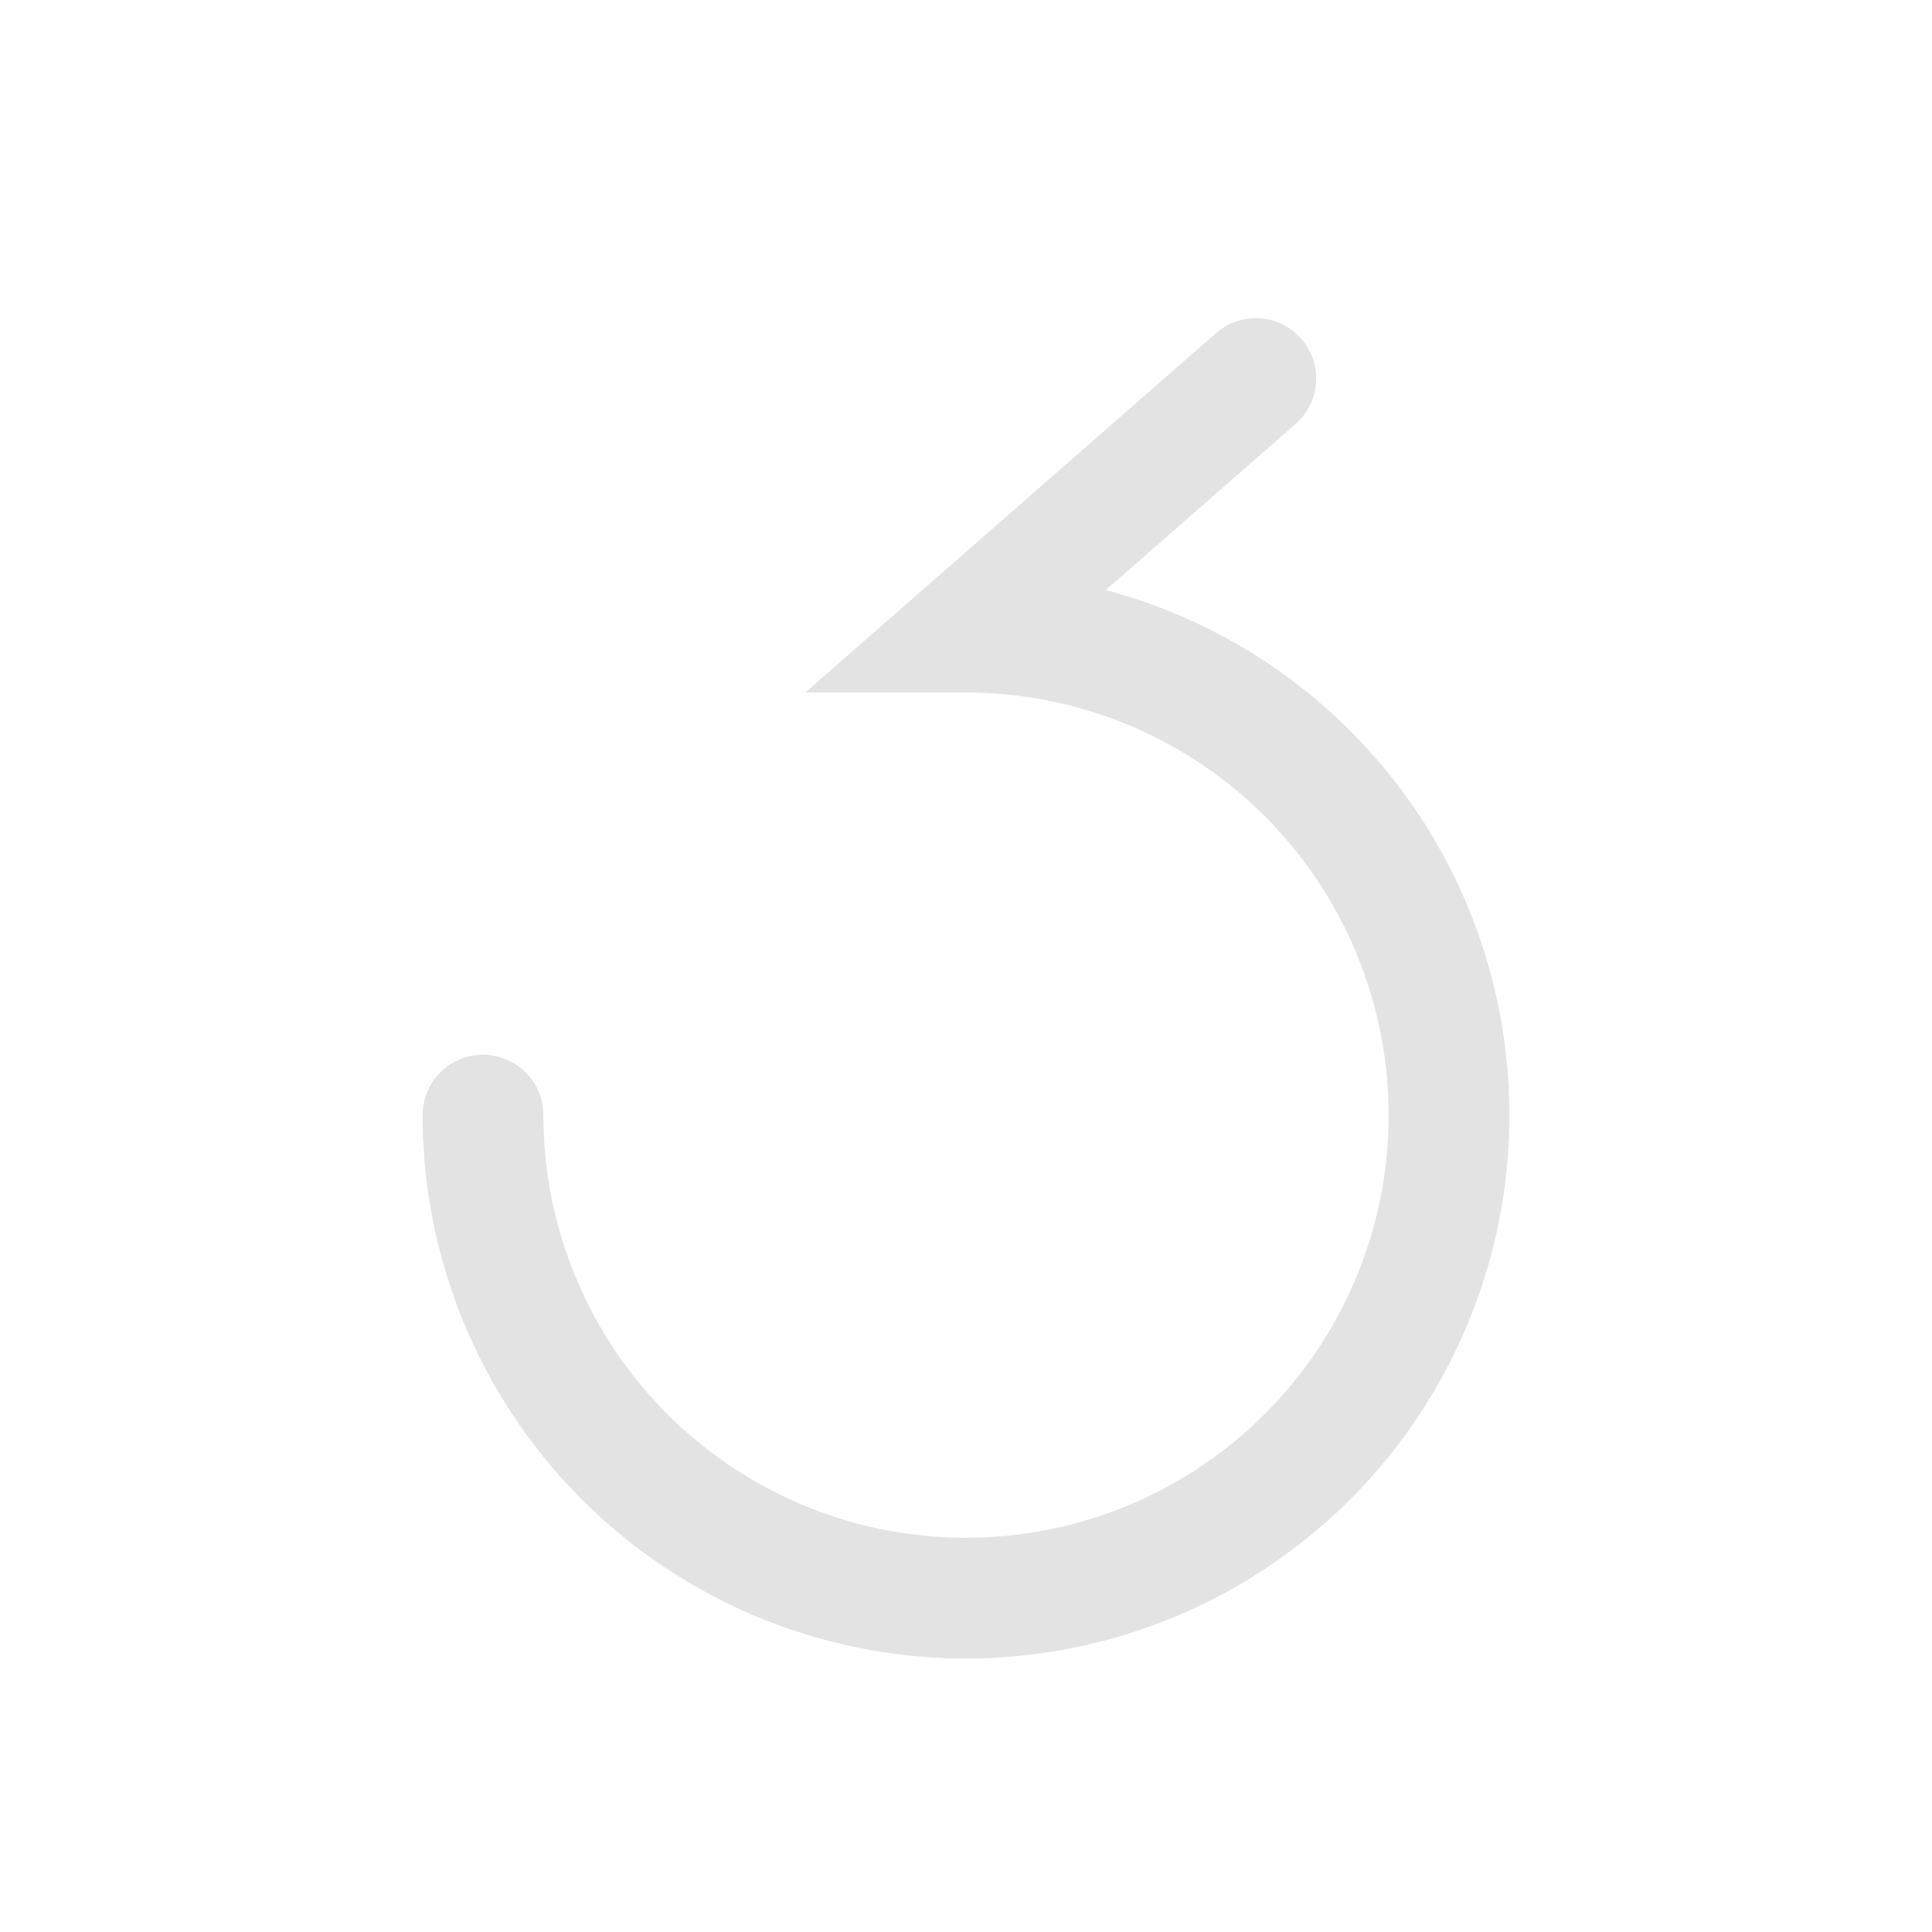 <svg id="Calque_1" data-name="Calque 1" xmlns="http://www.w3.org/2000/svg" viewBox="0 0 32 32"><defs><style>.cls-1{fill:none;stroke:#e3e3e3;stroke-linecap:round;stroke-miterlimit:10;stroke-width:2px;}</style></defs><title>rotation_l</title><path class="cls-1" d="M8,18.47a8,8,0,1,0,8-8l4.8-4.2"/></svg>